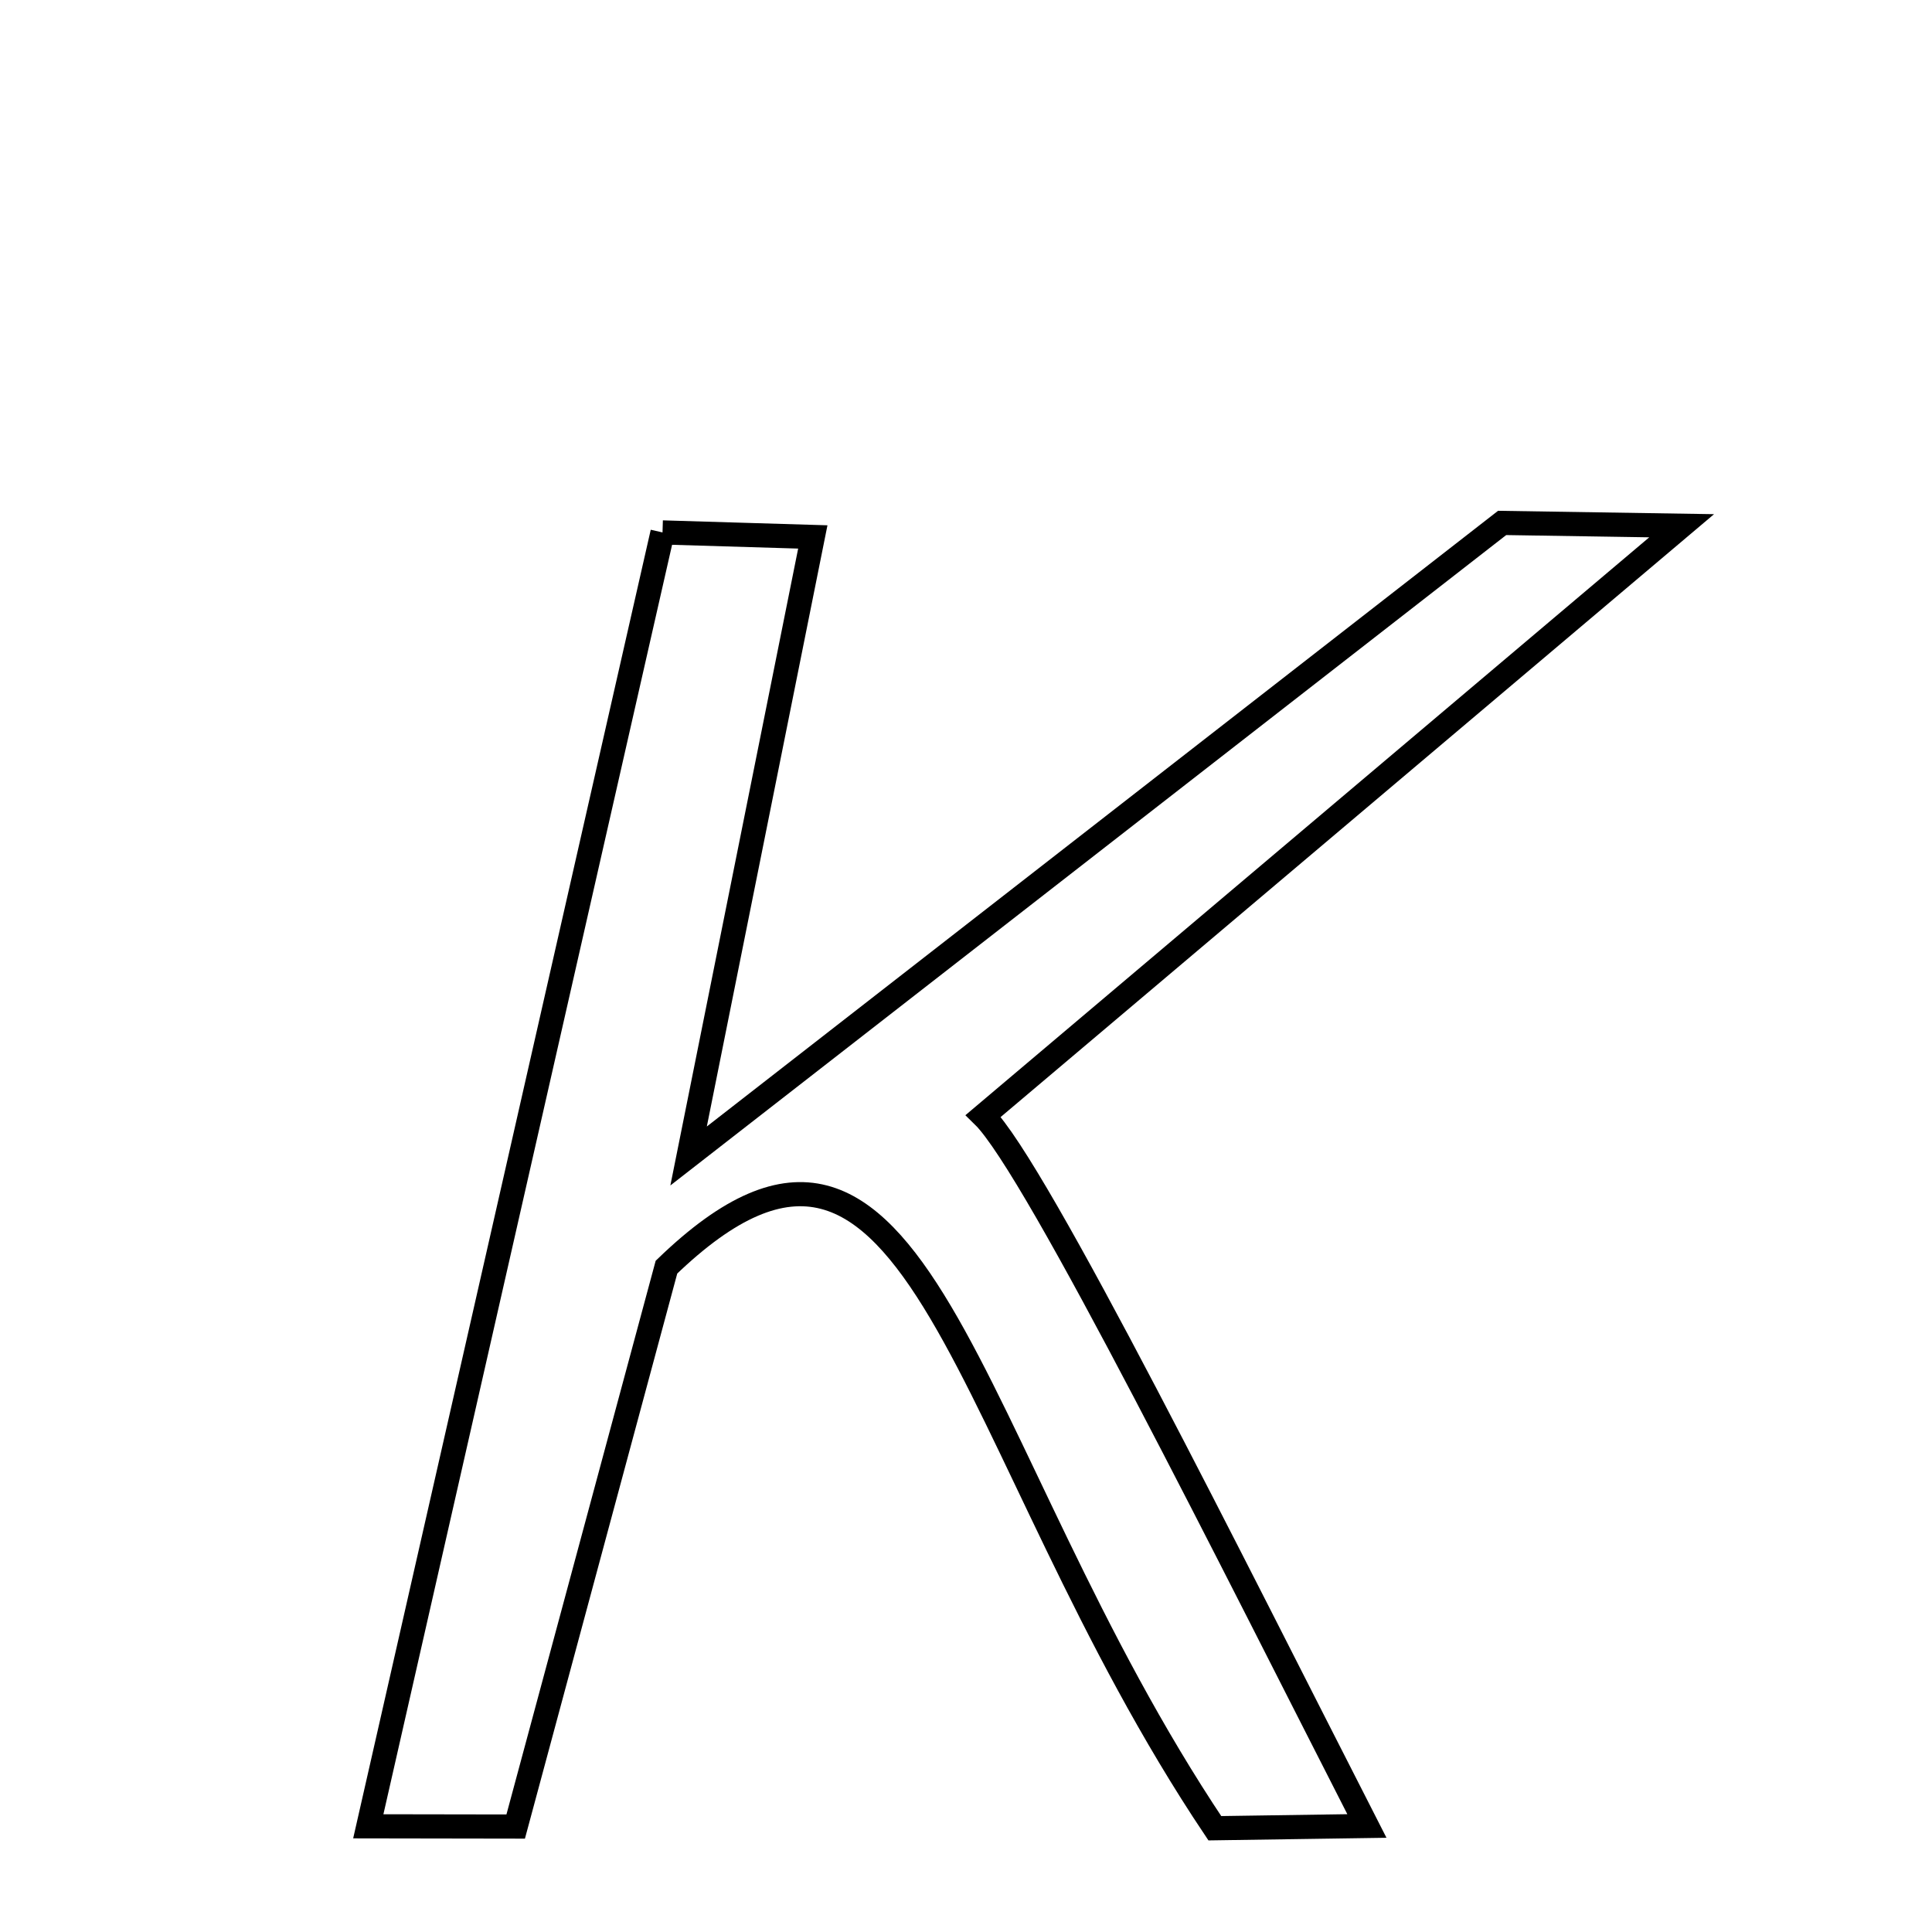 
<svg xmlns="http://www.w3.org/2000/svg" xmlns:xlink="http://www.w3.org/1999/xlink" width="50px" height="50px" style="-ms-transform: rotate(360deg); -webkit-transform: rotate(360deg); transform: rotate(360deg);" preserveAspectRatio="xMidYMid meet" viewBox="0 0 24 24"><path d="M 8.23 6.614 L 10.097 6.67 L 8.554 14.36 L 18.66 6.496 L 20.89 6.531 L 12.215 13.862 C 12.874 14.506 15.347 19.488 16.98 22.683 L 15.091 22.711 C 11.915 17.968 11.45 12.68 8.279 15.741 L 6.406 22.69 L 4.575 22.687 L 8.23 6.614 " fill="none" stroke="black" stroke-width="0.3"></path></svg>